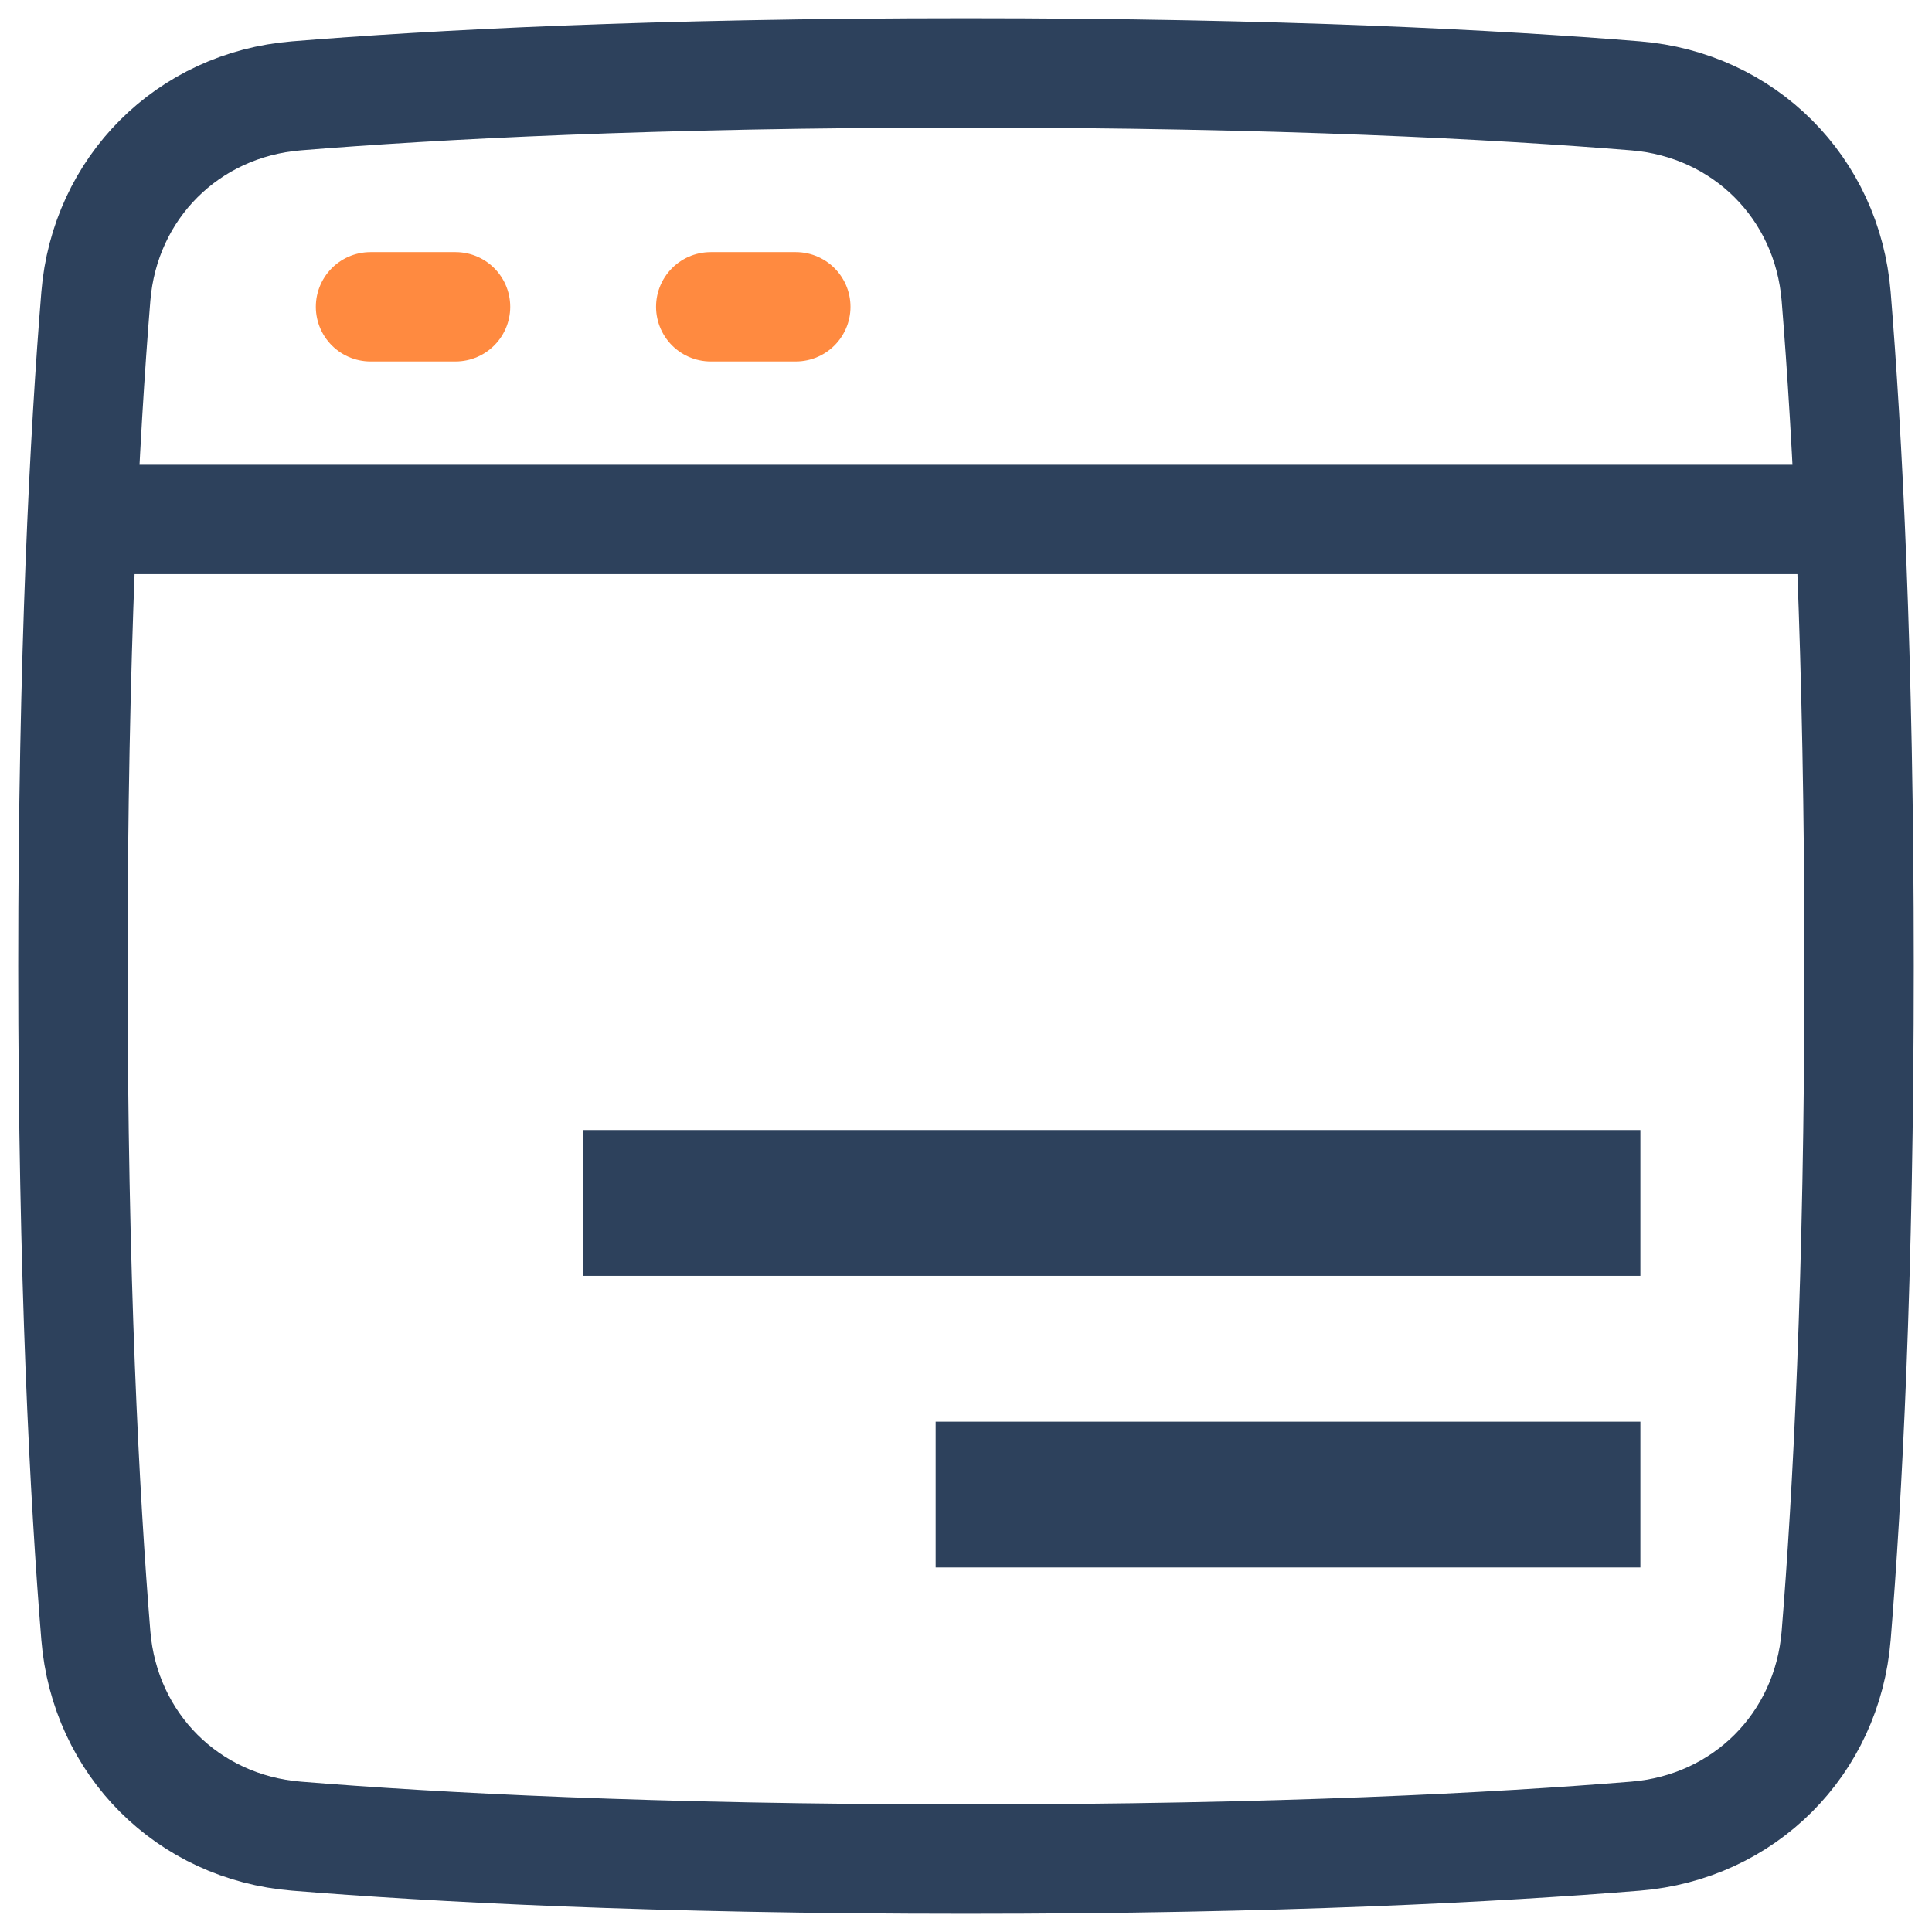 <svg width="53" height="53" viewBox="0 0 53 53" fill="none" xmlns="http://www.w3.org/2000/svg">
<path d="M2.629 44.867C2.872 47.848 5.152 50.129 8.133 50.371C11.899 50.677 17.909 51 26.5 51C35.091 51 41.101 50.677 44.867 50.371C47.848 50.129 50.129 47.848 50.371 44.867C50.677 41.101 51 35.091 51 26.5C51 17.909 50.677 11.899 50.371 8.133C50.129 5.152 47.848 2.872 44.867 2.629C41.101 2.323 35.091 2 26.5 2C17.909 2 11.899 2.323 8.133 2.629C5.152 2.872 2.872 5.152 2.629 8.133C2.323 11.899 2 17.909 2 26.5C2 35.091 2.323 41.101 2.629 44.867Z" stroke="#2D415C" stroke-width="3" stroke-linejoin="round"/>
<path d="M2.586 14.25H50.419" stroke="#2D415C" stroke-width="3" stroke-linecap="round"/>
<path d="M45 31H16V35H45V31Z" fill="#2D415C"/>
<path d="M45 39H25.667V43H45V39Z" fill="#2D415C"/>
<path d="M10.164 8.416H12.497M19.497 8.416H21.831" stroke="#FF8A40" stroke-width="3" stroke-linecap="round" stroke-linejoin="round"/>
</svg>
